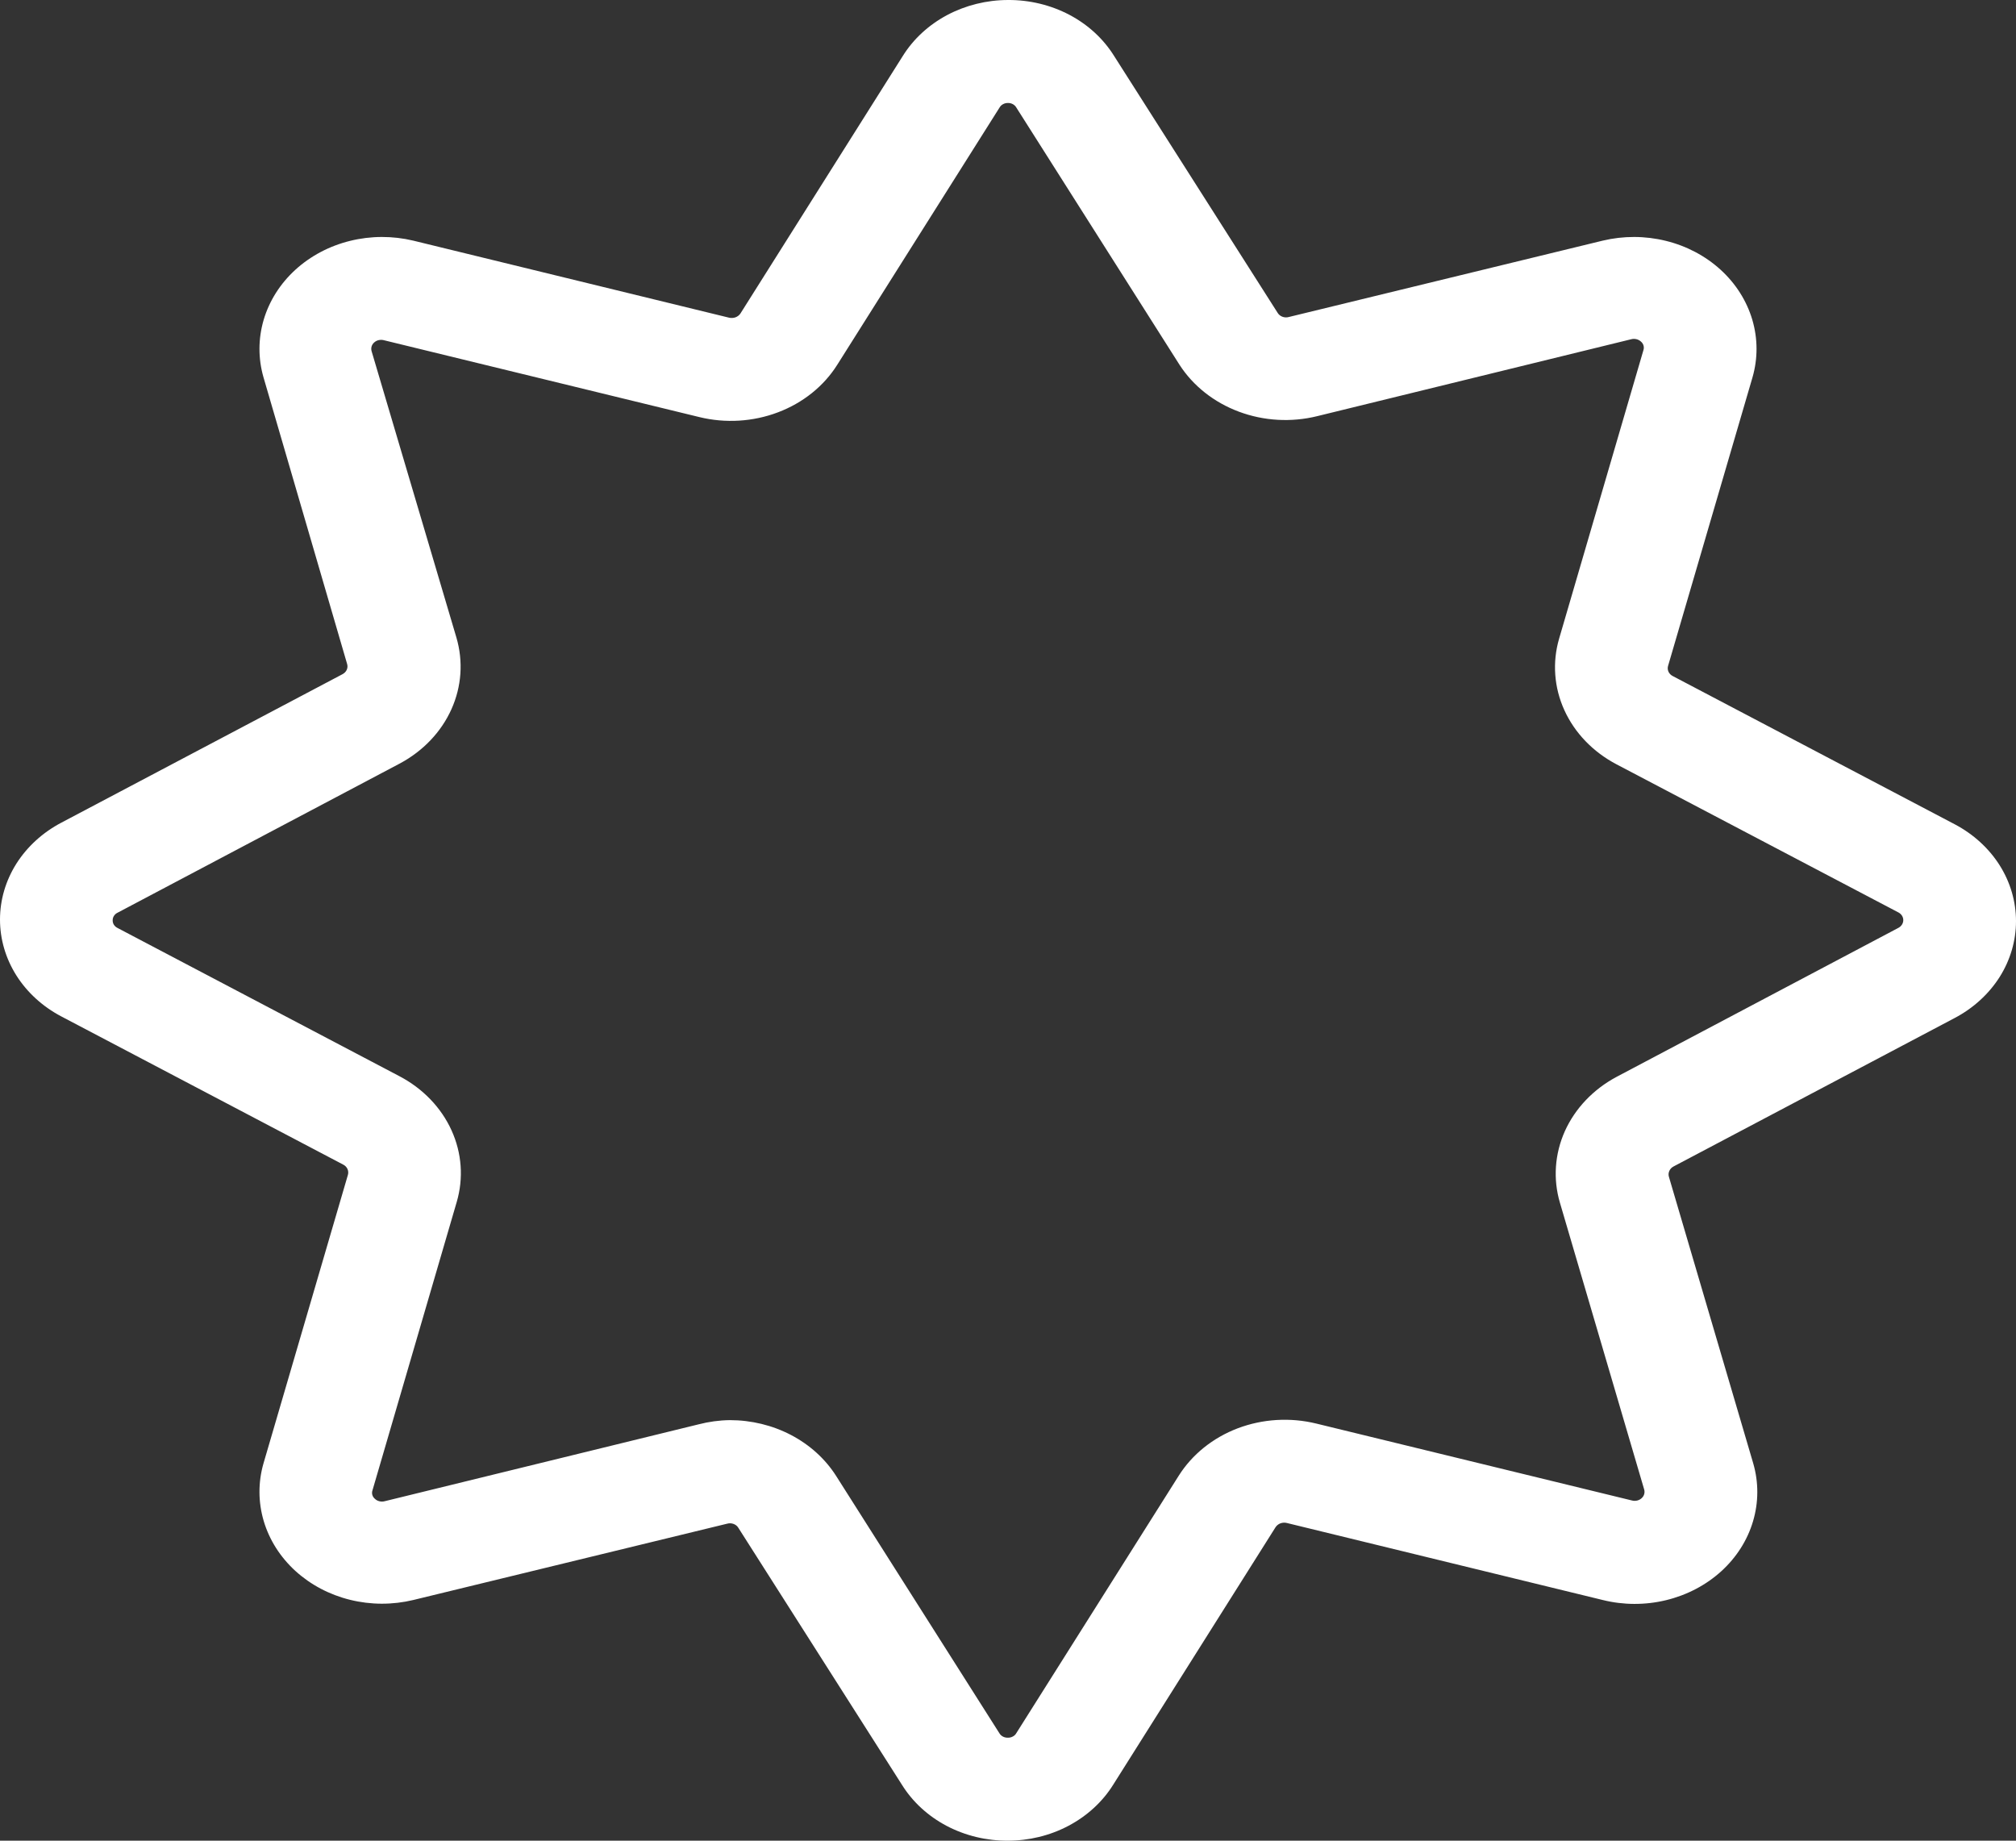 <svg width="46" height="42" viewBox="0 0 46 42" fill="none" xmlns="http://www.w3.org/2000/svg">
<rect x="0" y="0" width="46" height="42" fill="#333333" stroke="none"/>
<path d="M23 42C22.509 42.003 22.026 41.886 21.601 41.663C21.176 41.439 20.824 41.116 20.581 40.726L16.849 34.864C16.825 34.822 16.786 34.79 16.739 34.773C16.692 34.755 16.64 34.753 16.591 34.767L9.431 36.508C8.958 36.622 8.46 36.621 7.988 36.504C7.516 36.388 7.086 36.16 6.74 35.845C6.394 35.529 6.145 35.136 6.017 34.705C5.89 34.274 5.888 33.82 6.013 33.388L7.938 26.809C7.951 26.764 7.948 26.717 7.929 26.675C7.91 26.632 7.876 26.596 7.832 26.574L1.398 23.192C0.973 22.968 0.62 22.646 0.374 22.258C0.129 21.87 0 21.43 0 20.982C0 20.534 0.129 20.094 0.374 19.706C0.62 19.319 0.973 18.996 1.398 18.772L7.814 15.384C7.858 15.361 7.893 15.326 7.912 15.283C7.931 15.241 7.934 15.193 7.92 15.149L6.013 8.612C5.888 8.18 5.89 7.726 6.017 7.295C6.145 6.864 6.394 6.471 6.74 6.155C7.086 5.84 7.516 5.612 7.988 5.496C8.46 5.379 8.958 5.378 9.431 5.491L16.637 7.249C16.686 7.26 16.737 7.257 16.784 7.24C16.83 7.222 16.869 7.192 16.895 7.153L20.599 1.278C20.84 0.891 21.189 0.569 21.611 0.344C22.033 0.12 22.512 0.001 23 5.37227e-05C23.491 -0.003 23.974 0.114 24.399 0.337C24.824 0.561 25.176 0.884 25.419 1.274L29.151 7.136C29.175 7.177 29.214 7.21 29.261 7.227C29.308 7.245 29.36 7.247 29.409 7.233L36.569 5.491C37.042 5.378 37.54 5.379 38.012 5.496C38.484 5.612 38.914 5.84 39.26 6.155C39.606 6.471 39.855 6.864 39.983 7.295C40.11 7.726 40.112 8.18 39.987 8.612L38.062 15.191C38.048 15.236 38.051 15.283 38.07 15.326C38.089 15.368 38.124 15.404 38.168 15.426L44.602 18.808C45.027 19.032 45.38 19.354 45.626 19.742C45.871 20.13 46 20.57 46 21.018C46 21.466 45.871 21.906 45.626 22.294C45.38 22.681 45.027 23.004 44.602 23.228L38.186 26.616C38.142 26.639 38.108 26.675 38.09 26.717C38.07 26.76 38.067 26.807 38.08 26.851L40.005 33.393C40.13 33.826 40.128 34.281 39.999 34.714C39.871 35.146 39.62 35.539 39.272 35.855C38.923 36.171 38.49 36.397 38.016 36.512C37.542 36.627 37.043 36.626 36.569 36.508L29.363 34.751C29.314 34.739 29.262 34.742 29.216 34.759C29.169 34.777 29.131 34.808 29.105 34.847L25.401 40.722C25.159 41.111 24.806 41.435 24.381 41.66C23.956 41.885 23.473 42.002 22.982 42H23ZM16.653 32.404C17.143 32.404 17.625 32.521 18.051 32.744C18.476 32.967 18.83 33.288 19.077 33.675L22.804 39.549C22.823 39.581 22.851 39.607 22.885 39.625C22.919 39.643 22.958 39.651 22.997 39.65C23.036 39.651 23.075 39.642 23.108 39.624C23.142 39.607 23.17 39.581 23.188 39.549L26.894 33.675C27.201 33.187 27.675 32.806 28.243 32.59C28.812 32.375 29.442 32.337 30.037 32.483L37.244 34.239C37.282 34.248 37.321 34.247 37.359 34.238C37.396 34.229 37.431 34.21 37.458 34.185C37.486 34.16 37.506 34.129 37.516 34.094C37.526 34.06 37.526 34.024 37.517 33.99L35.594 27.445C35.434 26.904 35.474 26.33 35.706 25.811C35.939 25.293 36.352 24.858 36.881 24.574L43.316 21.172C43.35 21.154 43.378 21.128 43.398 21.097C43.418 21.066 43.428 21.031 43.428 20.995C43.428 20.959 43.418 20.924 43.398 20.893C43.378 20.862 43.35 20.837 43.316 20.819L36.881 17.438C36.348 17.157 35.931 16.724 35.695 16.205C35.459 15.687 35.417 15.111 35.576 14.569L37.499 7.989C37.51 7.955 37.511 7.919 37.501 7.884C37.491 7.85 37.471 7.818 37.442 7.794C37.414 7.768 37.379 7.749 37.341 7.74C37.302 7.73 37.262 7.73 37.223 7.74L30.058 9.495C29.465 9.642 28.836 9.606 28.267 9.393C27.699 9.181 27.223 8.804 26.912 8.321L23.185 2.446C23.167 2.417 23.14 2.392 23.107 2.375C23.074 2.358 23.038 2.349 23 2.35C22.961 2.349 22.923 2.358 22.889 2.376C22.855 2.393 22.828 2.419 22.809 2.451L19.103 8.325C18.796 8.812 18.321 9.193 17.752 9.408C17.183 9.624 16.553 9.662 15.958 9.517L8.751 7.761C8.713 7.752 8.674 7.753 8.636 7.762C8.599 7.771 8.564 7.79 8.537 7.815C8.509 7.84 8.489 7.871 8.479 7.905C8.469 7.94 8.469 7.976 8.478 8.01L10.414 14.547C10.573 15.089 10.534 15.663 10.301 16.182C10.069 16.7 9.656 17.135 9.127 17.419L2.692 20.821C2.655 20.837 2.624 20.863 2.603 20.894C2.581 20.926 2.57 20.963 2.571 21C2.57 21.035 2.58 21.071 2.599 21.101C2.619 21.132 2.648 21.157 2.682 21.174L9.117 24.558C9.649 24.838 10.066 25.271 10.302 25.79C10.538 26.309 10.58 26.884 10.421 27.427L8.499 34.006C8.487 34.04 8.486 34.077 8.496 34.111C8.506 34.146 8.527 34.177 8.556 34.201C8.583 34.227 8.618 34.246 8.657 34.255C8.695 34.265 8.736 34.265 8.774 34.255L15.94 32.5C16.172 32.44 16.412 32.407 16.653 32.404Z" fill="white"/>
</svg>

